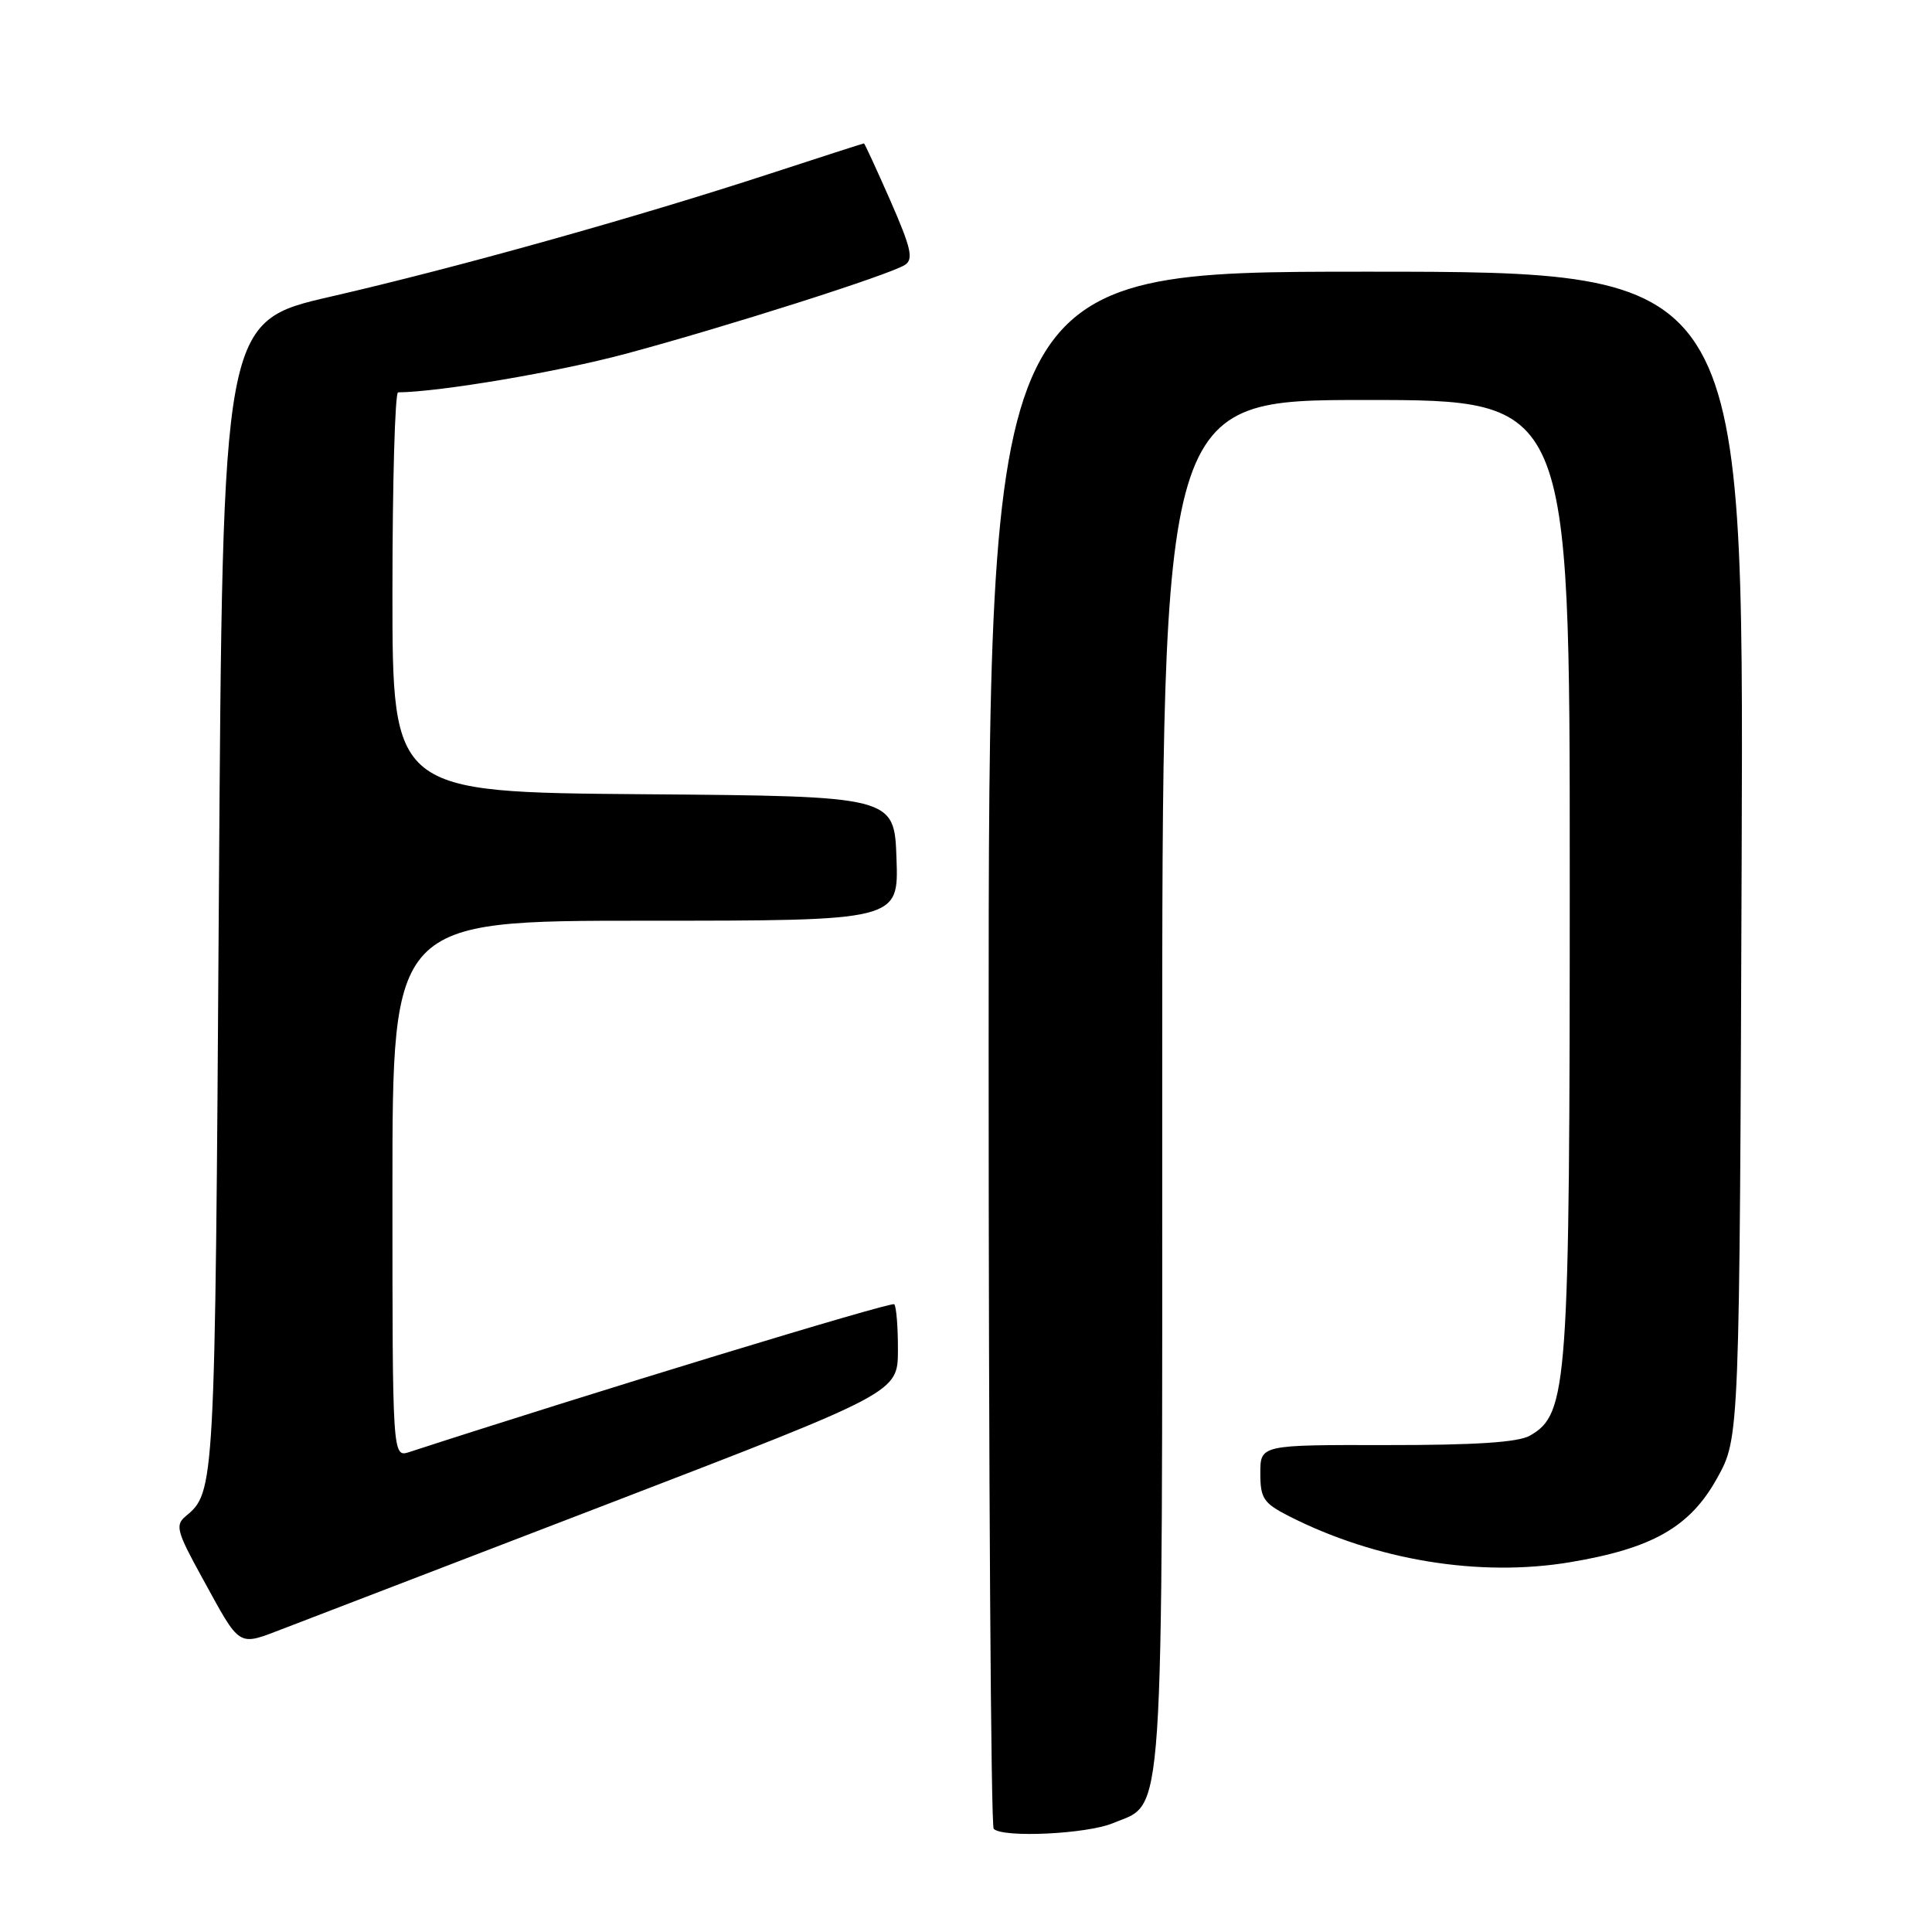 <?xml version="1.0" encoding="UTF-8" standalone="no"?>
<!DOCTYPE svg PUBLIC "-//W3C//DTD SVG 1.1//EN" "http://www.w3.org/Graphics/SVG/1.1/DTD/svg11.dtd" >
<svg xmlns="http://www.w3.org/2000/svg" xmlns:xlink="http://www.w3.org/1999/xlink" version="1.1" viewBox="0 0 256 256">
 <g >
 <path fill="currentColor"
d=" M 147.47 241.58 C 154.35 238.70 154.00 243.97 154.00 143.55 C 154.00 53.00 154.00 53.00 181.00 53.00 C 208.00 53.00 208.00 53.00 208.00 115.82 C 208.00 183.85 207.75 187.35 202.72 190.23 C 201.16 191.12 195.48 191.49 183.75 191.48 C 167.00 191.45 167.00 191.45 167.00 195.21 C 167.00 198.54 167.42 199.17 170.76 200.88 C 182.28 206.75 196.03 209.01 208.05 207.00 C 218.98 205.17 223.95 202.33 227.54 195.84 C 230.50 190.50 230.50 190.50 230.78 113.25 C 231.06 36.00 231.06 36.00 181.03 36.00 C 131.00 36.00 131.00 36.00 131.00 138.83 C 131.00 195.39 131.30 241.97 131.67 242.33 C 132.89 243.55 144.01 243.02 147.47 241.58 Z  M 81.27 199.00 C 118.96 184.50 118.96 184.50 118.98 178.92 C 118.99 175.85 118.77 173.10 118.49 172.82 C 118.11 172.44 78.09 184.64 54.25 192.40 C 52.00 193.13 52.00 193.13 52.00 157.57 C 52.00 122.00 52.00 122.00 85.54 122.00 C 119.08 122.00 119.08 122.00 118.79 113.75 C 118.50 105.50 118.50 105.50 85.25 105.24 C 52.00 104.97 52.00 104.97 52.00 78.49 C 52.00 63.92 52.34 52.00 52.75 51.99 C 58.31 51.93 73.91 49.29 82.83 46.90 C 96.11 43.34 117.89 36.41 119.91 35.10 C 121.07 34.35 120.73 32.87 117.98 26.59 C 116.14 22.42 114.57 19.00 114.48 19.00 C 114.39 19.00 108.73 20.82 101.91 23.05 C 84.16 28.85 60.46 35.48 43.84 39.30 C 29.50 42.59 29.50 42.59 29.00 119.05 C 28.49 197.64 28.48 197.69 24.57 200.94 C 23.20 202.08 23.45 202.99 26.68 208.86 C 32.03 218.59 31.33 218.16 37.86 215.68 C 41.01 214.48 60.55 206.97 81.27 199.00 Z "/>
</g>
</svg>